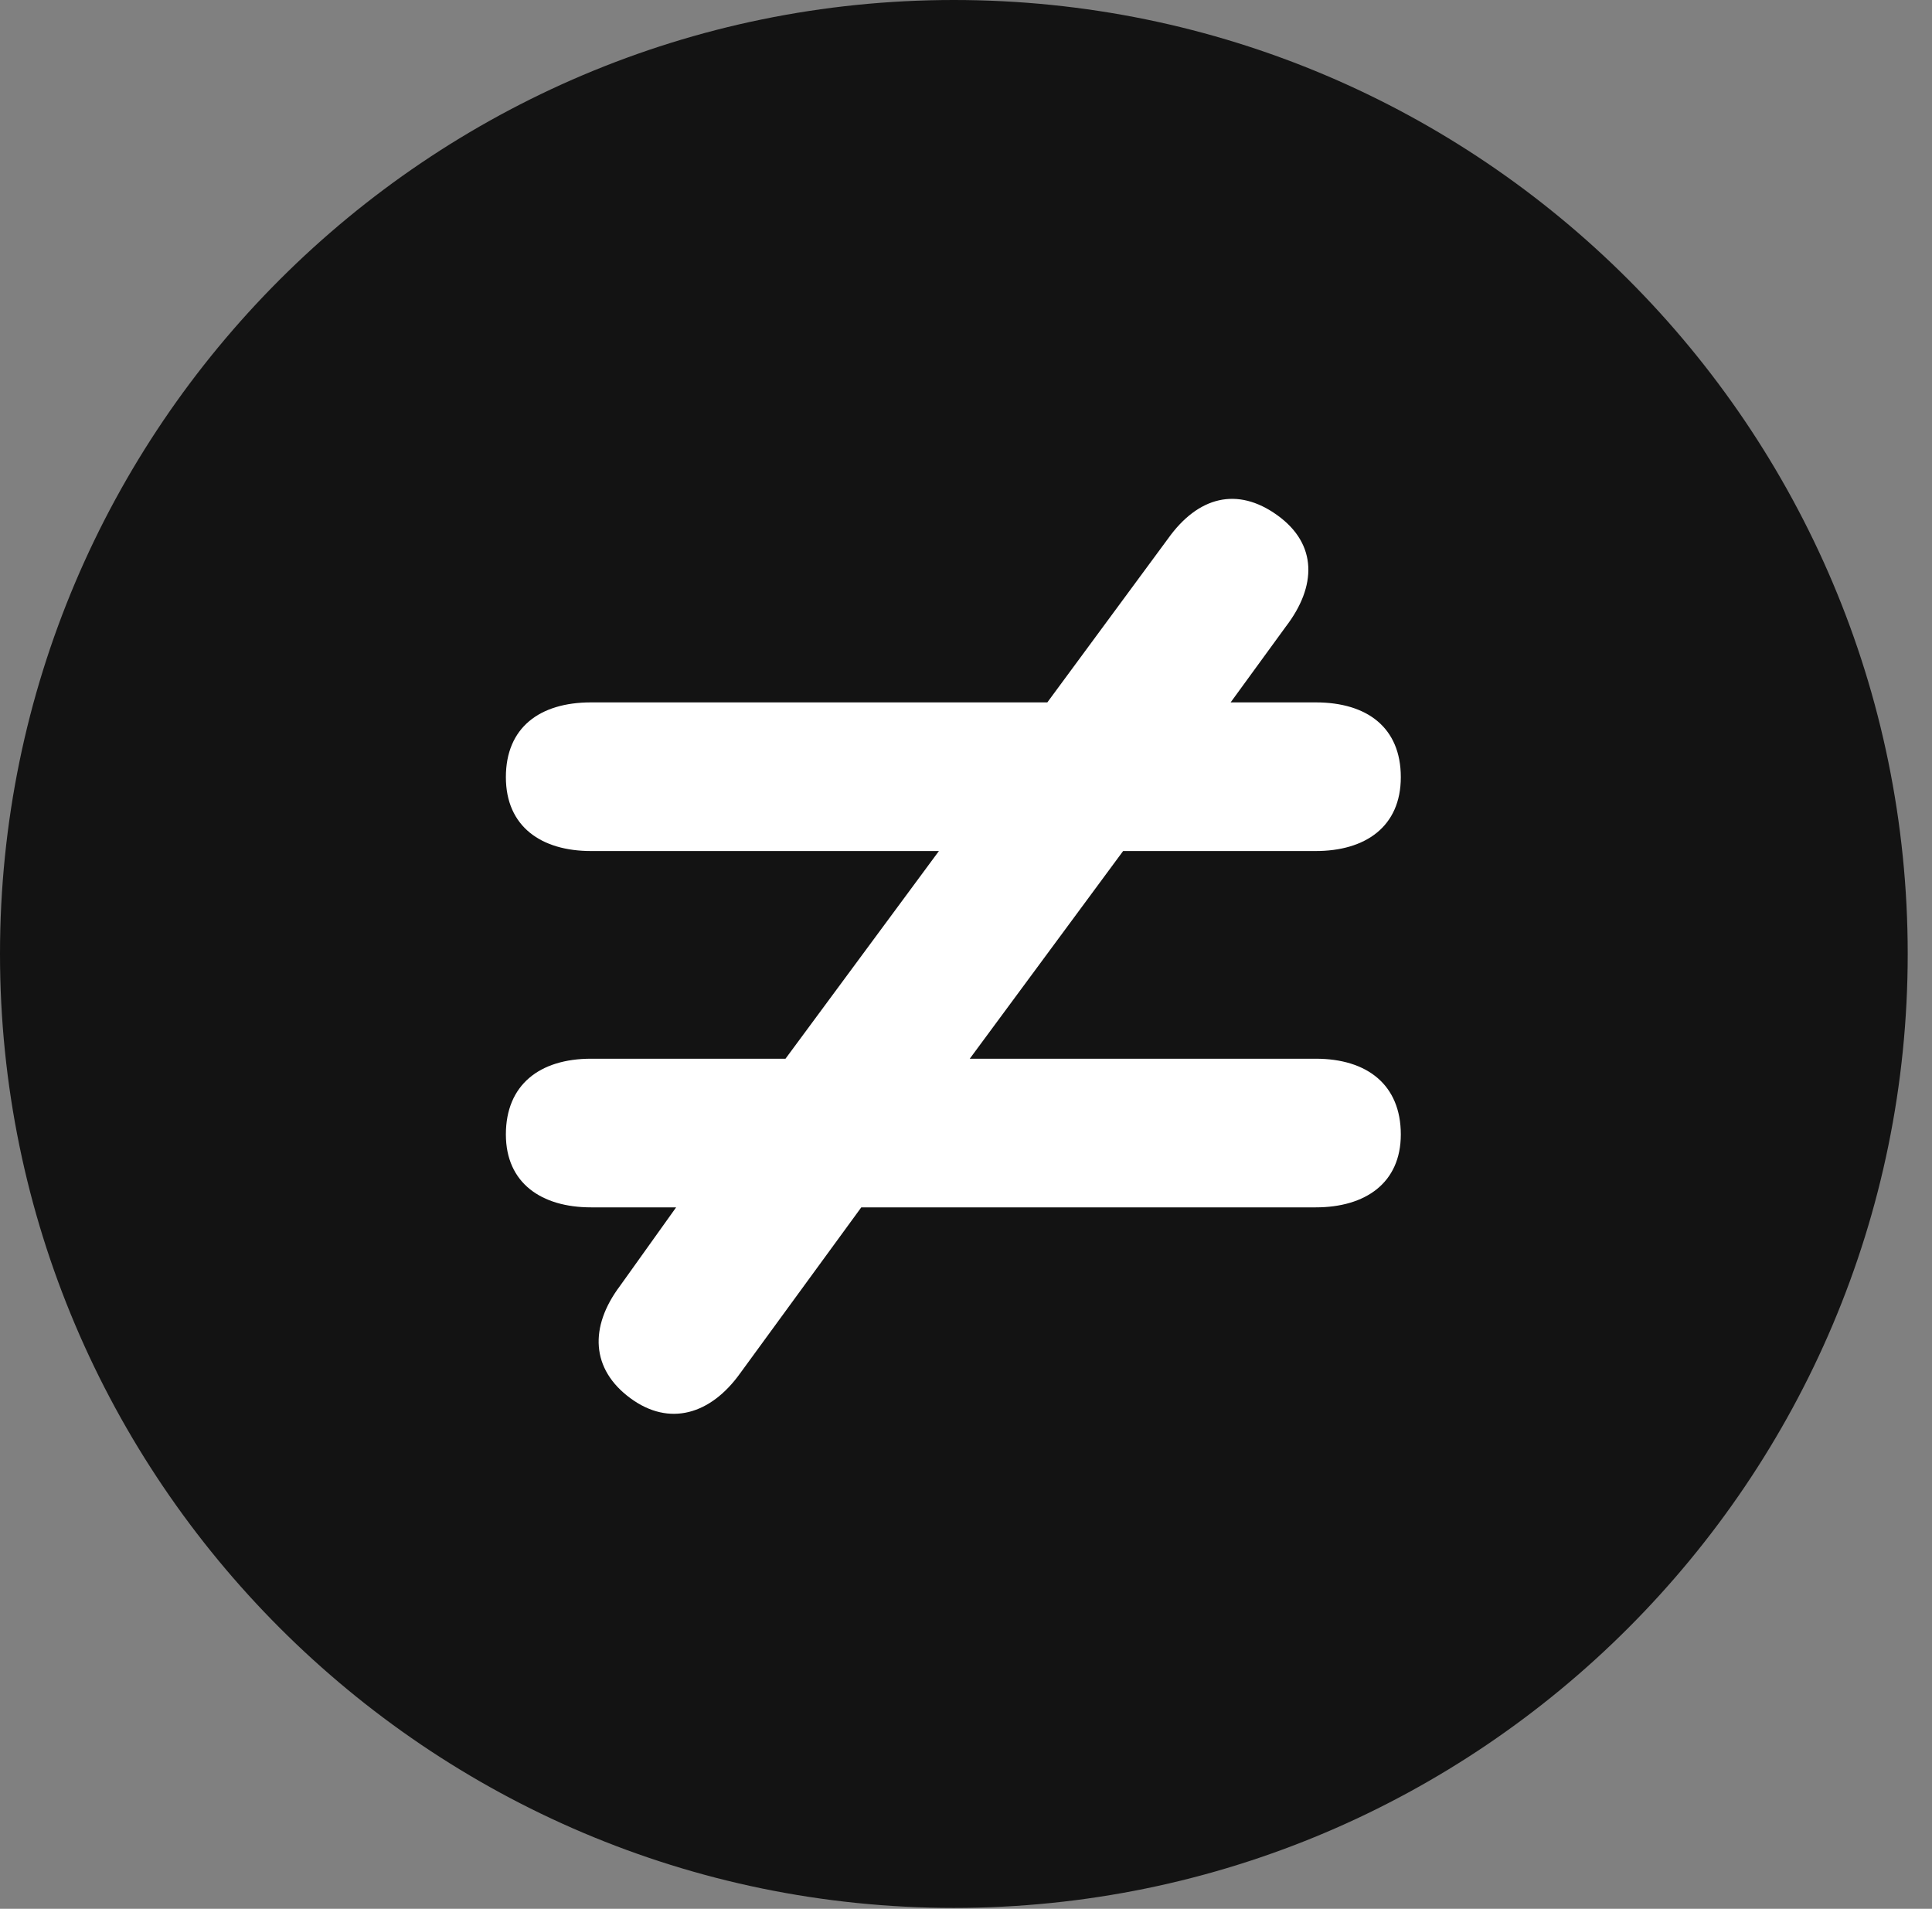 <?xml version="1.0" encoding="UTF-8"?>
<!--Generator: Apple Native CoreSVG 326-->
<!DOCTYPE svg
PUBLIC "-//W3C//DTD SVG 1.1//EN"
       "http://www.w3.org/Graphics/SVG/1.1/DTD/svg11.dtd">
<svg version="1.1" xmlns="http://www.w3.org/2000/svg" xmlns:xlink="http://www.w3.org/1999/xlink" viewBox="0 0 28.246 27.904">
 <rect x="0" y="0" width="28.246" height="27.904" fill="#808080" stroke="none"/>
 <g>
  <rect height="27.904" opacity="0" width="28.246" x="0" y="0"/>
  <path d="M13.945 27.891C21.643 27.891 27.891 21.629 27.891 13.945C27.891 6.248 21.643 0 13.945 0C6.262 0 0 6.248 0 13.945C0 21.629 6.262 27.891 13.945 27.891Z" fill="black" fill-opacity="0.85"/>
  <path d="M19.236 15.477C19.988 15.477 20.48 15.859 20.48 16.584C20.48 17.295 19.961 17.65 19.236 17.65L12.592 17.65L10.815 20.084C10.391 20.672 9.789 20.863 9.215 20.439C8.641 20.016 8.613 19.4 9.064 18.799L9.885 17.65L8.641 17.65C7.916 17.65 7.396 17.295 7.396 16.584C7.396 15.859 7.889 15.477 8.641 15.477L11.484 15.477L13.727 12.441L8.641 12.441C7.916 12.441 7.396 12.086 7.396 11.361C7.396 10.637 7.889 10.268 8.641 10.268L15.312 10.268L17.076 7.875C17.514 7.26 18.088 7.109 18.676 7.533C19.264 7.957 19.25 8.572 18.799 9.16L17.992 10.268L19.236 10.268C19.988 10.268 20.48 10.637 20.48 11.361C20.48 12.086 19.961 12.441 19.236 12.441L16.42 12.441L14.178 15.477Z" fill="white"/>
 </g>
</svg>
